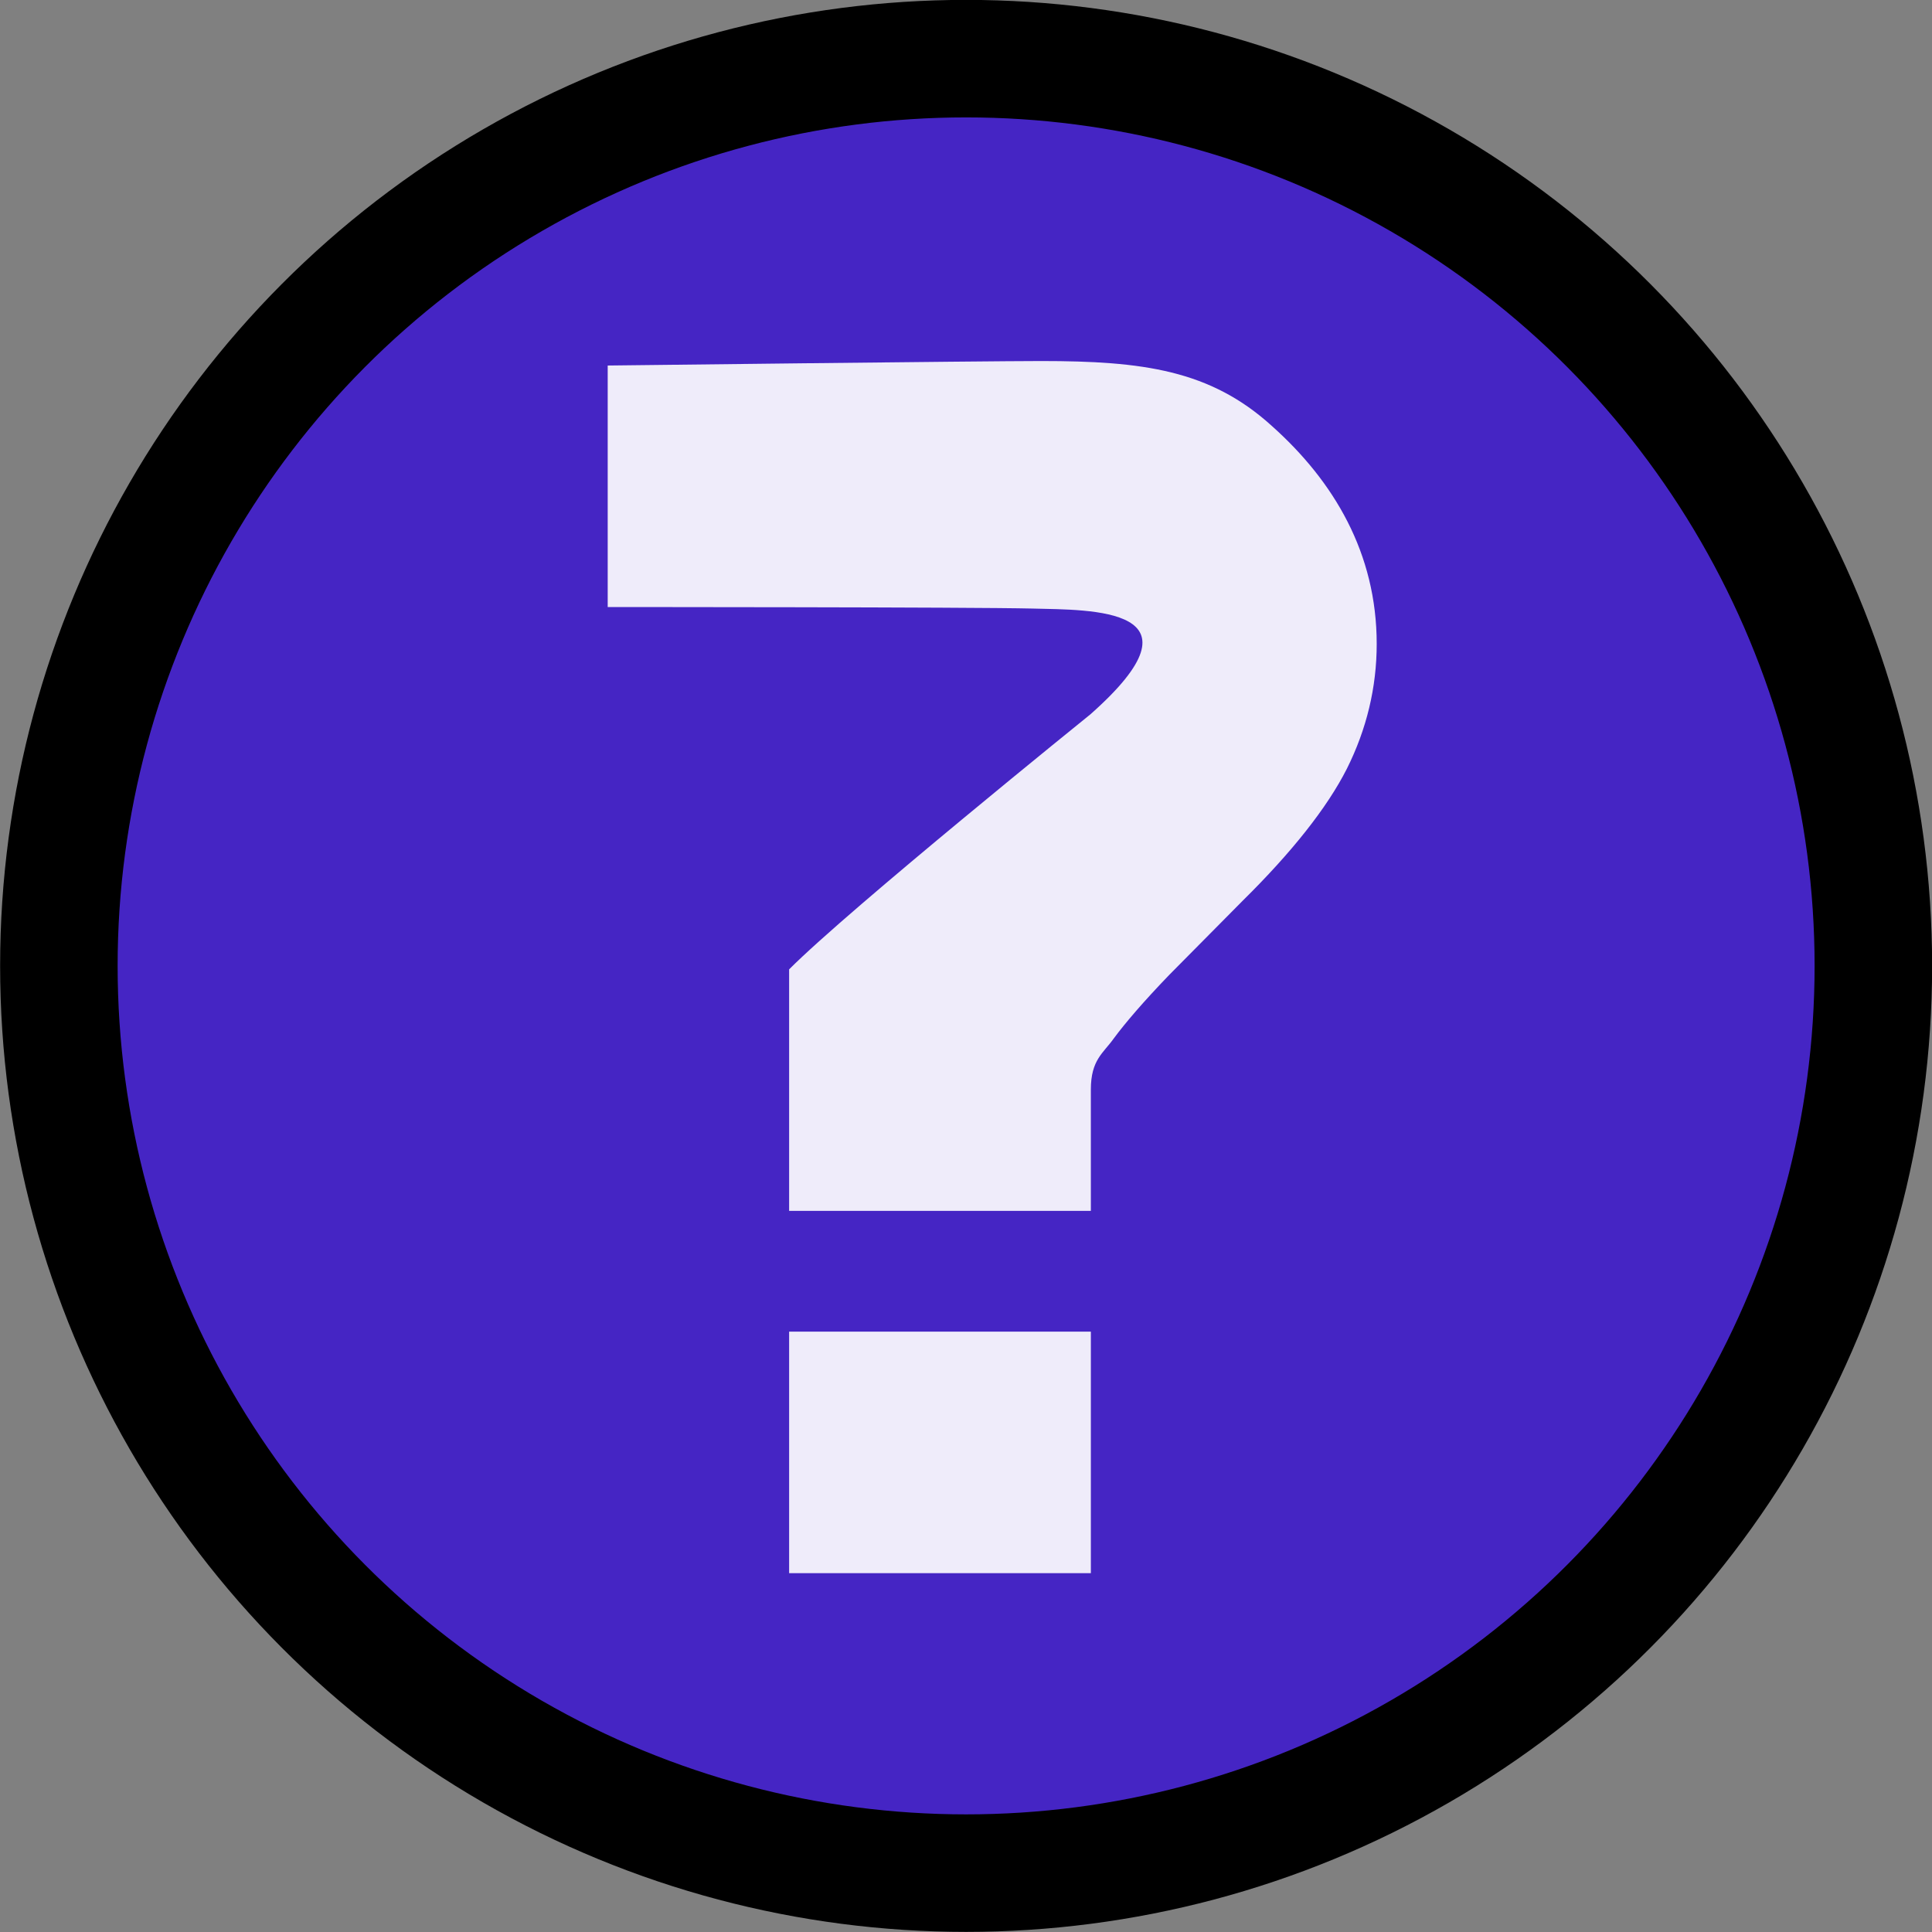 <?xml version="1.0" encoding="UTF-8" standalone="no"?>
<!-- Created with Inkscape (http://www.inkscape.org/) -->

<svg
   xmlns:dc="http://purl.org/dc/elements/1.1/"
   xmlns:cc="http://creativecommons.org/ns#"
   xmlns:rdf="http://www.w3.org/1999/02/22-rdf-syntax-ns#"
   xmlns:svg="http://www.w3.org/2000/svg"
   xmlns="http://www.w3.org/2000/svg"
   xmlns:sodipodi="http://sodipodi.sourceforge.net/DTD/sodipodi-0.dtd"
   xmlns:inkscape="http://www.inkscape.org/namespaces/inkscape"
   width="32"
   height="32"
   viewBox="0 0 8.467 8.467"
   version="1.1"
   id="svg8"
   inkscape:version="0.92.4 5da689c313, 2019-01-14"
   sodipodi:docname="message_question.svg">
  <rect x="0" y="0" width="8.467" height="8.467" fill="#808080" stroke="none"/>
  <defs
     id="defs2" />
  <sodipodi:namedview
     id="base"
     pagecolor="#ffffff"
     bordercolor="#666666"
     borderopacity="1.0"
     inkscape:pageopacity="0.0"
     inkscape:pageshadow="2"
     inkscape:zoom="22.75"
     inkscape:cx="15.071934"
     inkscape:cy="24.125362"
     inkscape:document-units="mm"
     inkscape:current-layer="layer1"
     showgrid="true"
     inkscape:pagecheckerboard="true"
     fit-margin-top="0"
     fit-margin-left="0"
     fit-margin-right="0"
     fit-margin-bottom="0"
     inkscape:window-width="1366"
     inkscape:window-height="704"
     inkscape:window-x="0"
     inkscape:window-y="27"
     inkscape:window-maximized="1"
     units="px">
    <inkscape:grid
       type="xygrid"
       id="grid961" />
  </sodipodi:namedview>
  <g
     inkscape:label="Layer 1"
     inkscape:groupmode="layer"
     id="layer1"
     transform="translate(-63.172,-144.474)">
    <circle
       style="opacity:1;fill:#4525c4;fill-opacity:1;fill-rule:nonzero;stroke:none;stroke-width:0.529;stroke-linecap:round;stroke-linejoin:round;stroke-miterlimit:4;stroke-dasharray:none;stroke-opacity:1;paint-order:stroke fill markers"
       id="path2504"
       cx="67.406"
       cy="148.707"
       r="4.101" />
    <circle
       style="opacity:1;fill:none;fill-opacity:1;fill-rule:nonzero;stroke:#000000;stroke-width:0.515;stroke-linecap:round;stroke-linejoin:round;stroke-miterlimit:4;stroke-dasharray:none;stroke-opacity:1;paint-order:stroke fill markers"
       id="path898"
       cx="67.406"
       cy="148.707"
       r="3.976" />
    <g
       aria-label="?"
       style="font-style:normal;font-weight:normal;font-size:3.528px;line-height:1.25;font-family:sans-serif;letter-spacing:-0.013px;word-spacing:0px;fill:#ffffff;fill-opacity:0.912;stroke:none;stroke-width:0.246;stroke-miterlimit:4;stroke-dasharray:none;stroke-opacity:1"
       id="text902"
       transform="matrix(2.109,0,0,2.187,-104.631,-128.187)">
      <path
         d="m 81.205,127.342 h 0.627 v 0.484 h -0.627 z m 0.627,-0.242 h -0.627 v -0.484 c 0.125,-0.121 0.626,-0.511 0.626,-0.511 0.252,-0.215 0.001,-0.209 -0.12,-0.212 -0.13,-0.003 -0.883,-0.003 -0.883,-0.003 v -0.484 c 0,0 0.783,-0.009 0.901,-0.009 0.211,0 0.351,0.018 0.479,0.13 0.129,0.111 0.218,0.255 0.218,0.437 0,0.087 -0.021,0.171 -0.062,0.25 -0.041,0.078 -0.114,0.167 -0.217,0.265 l -0.152,0.148 c -0.054,0.054 -0.092,0.097 -0.115,0.127 -0.022,0.03 -0.048,0.043 -0.048,0.103 z"
         style="fill:#ffffff;fill-opacity:0.912;stroke:none;stroke-width:0.246;stroke-miterlimit:4;stroke-dasharray:none;stroke-opacity:1"
         id="path904"
         inkscape:connector-curvature="0"
         sodipodi:nodetypes="ccccccccssccscscccccc" />
    </g>
  </g>
</svg>
